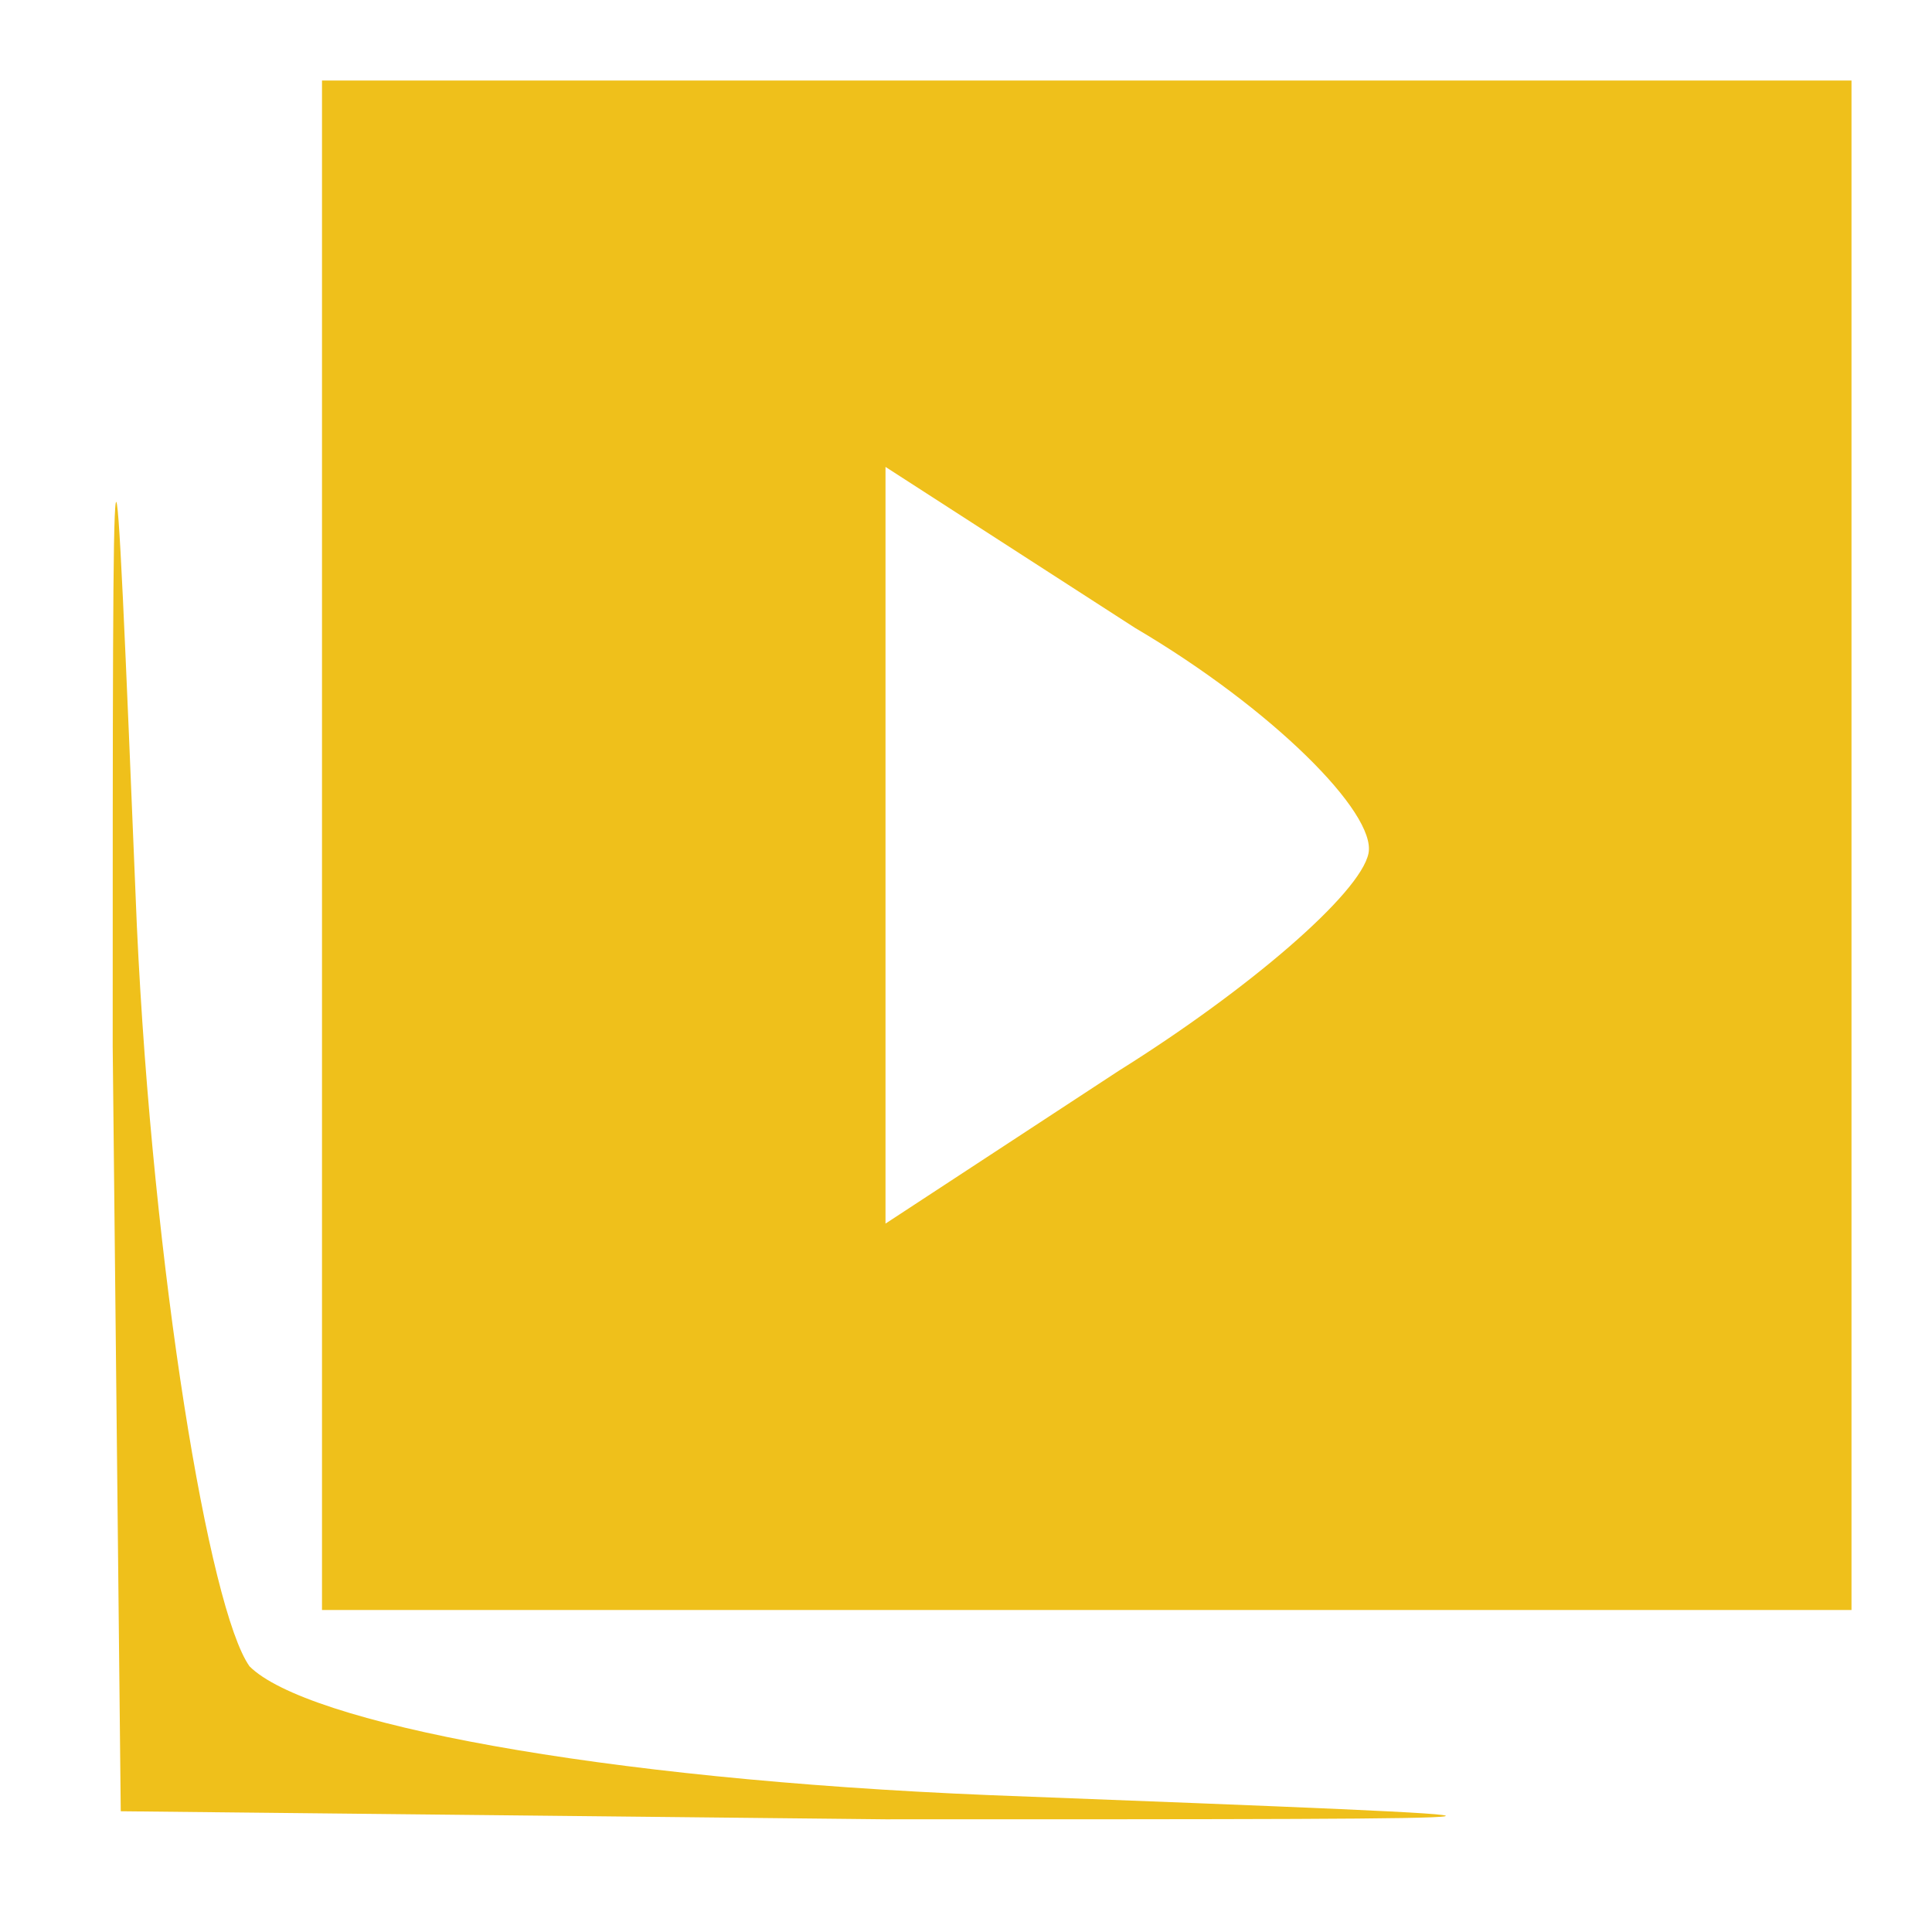 <svg version="1.0" xmlns="http://www.w3.org/2000/svg"
    width="24pt" height="24pt" viewBox="0 0 24 24"
    preserveAspectRatio="xMidYMid meet">

    <g transform="translate(0,24) scale(0.1,-0.1)"
        fill="#efc01b" stroke="none">
        <path
            d="M40 135 l0 -95 95 0 95 0 0 95 0 95 -95 0 -95 0 0 -95z m130 -1 c-1
-5 -15 -17 -31 -27 l-29 -19 0 47 0 47 31 -20 c17 -10 30 -23 29 -28z" />
        <path
            d="M14 110 l1 -95 95 -1 c90 0 91 0 13 3 -49 2 -85 9 -92 16 -5 7 -12
49 -14 92 -3 73 -3 72 -3 -15z" />
    </g>
</svg>